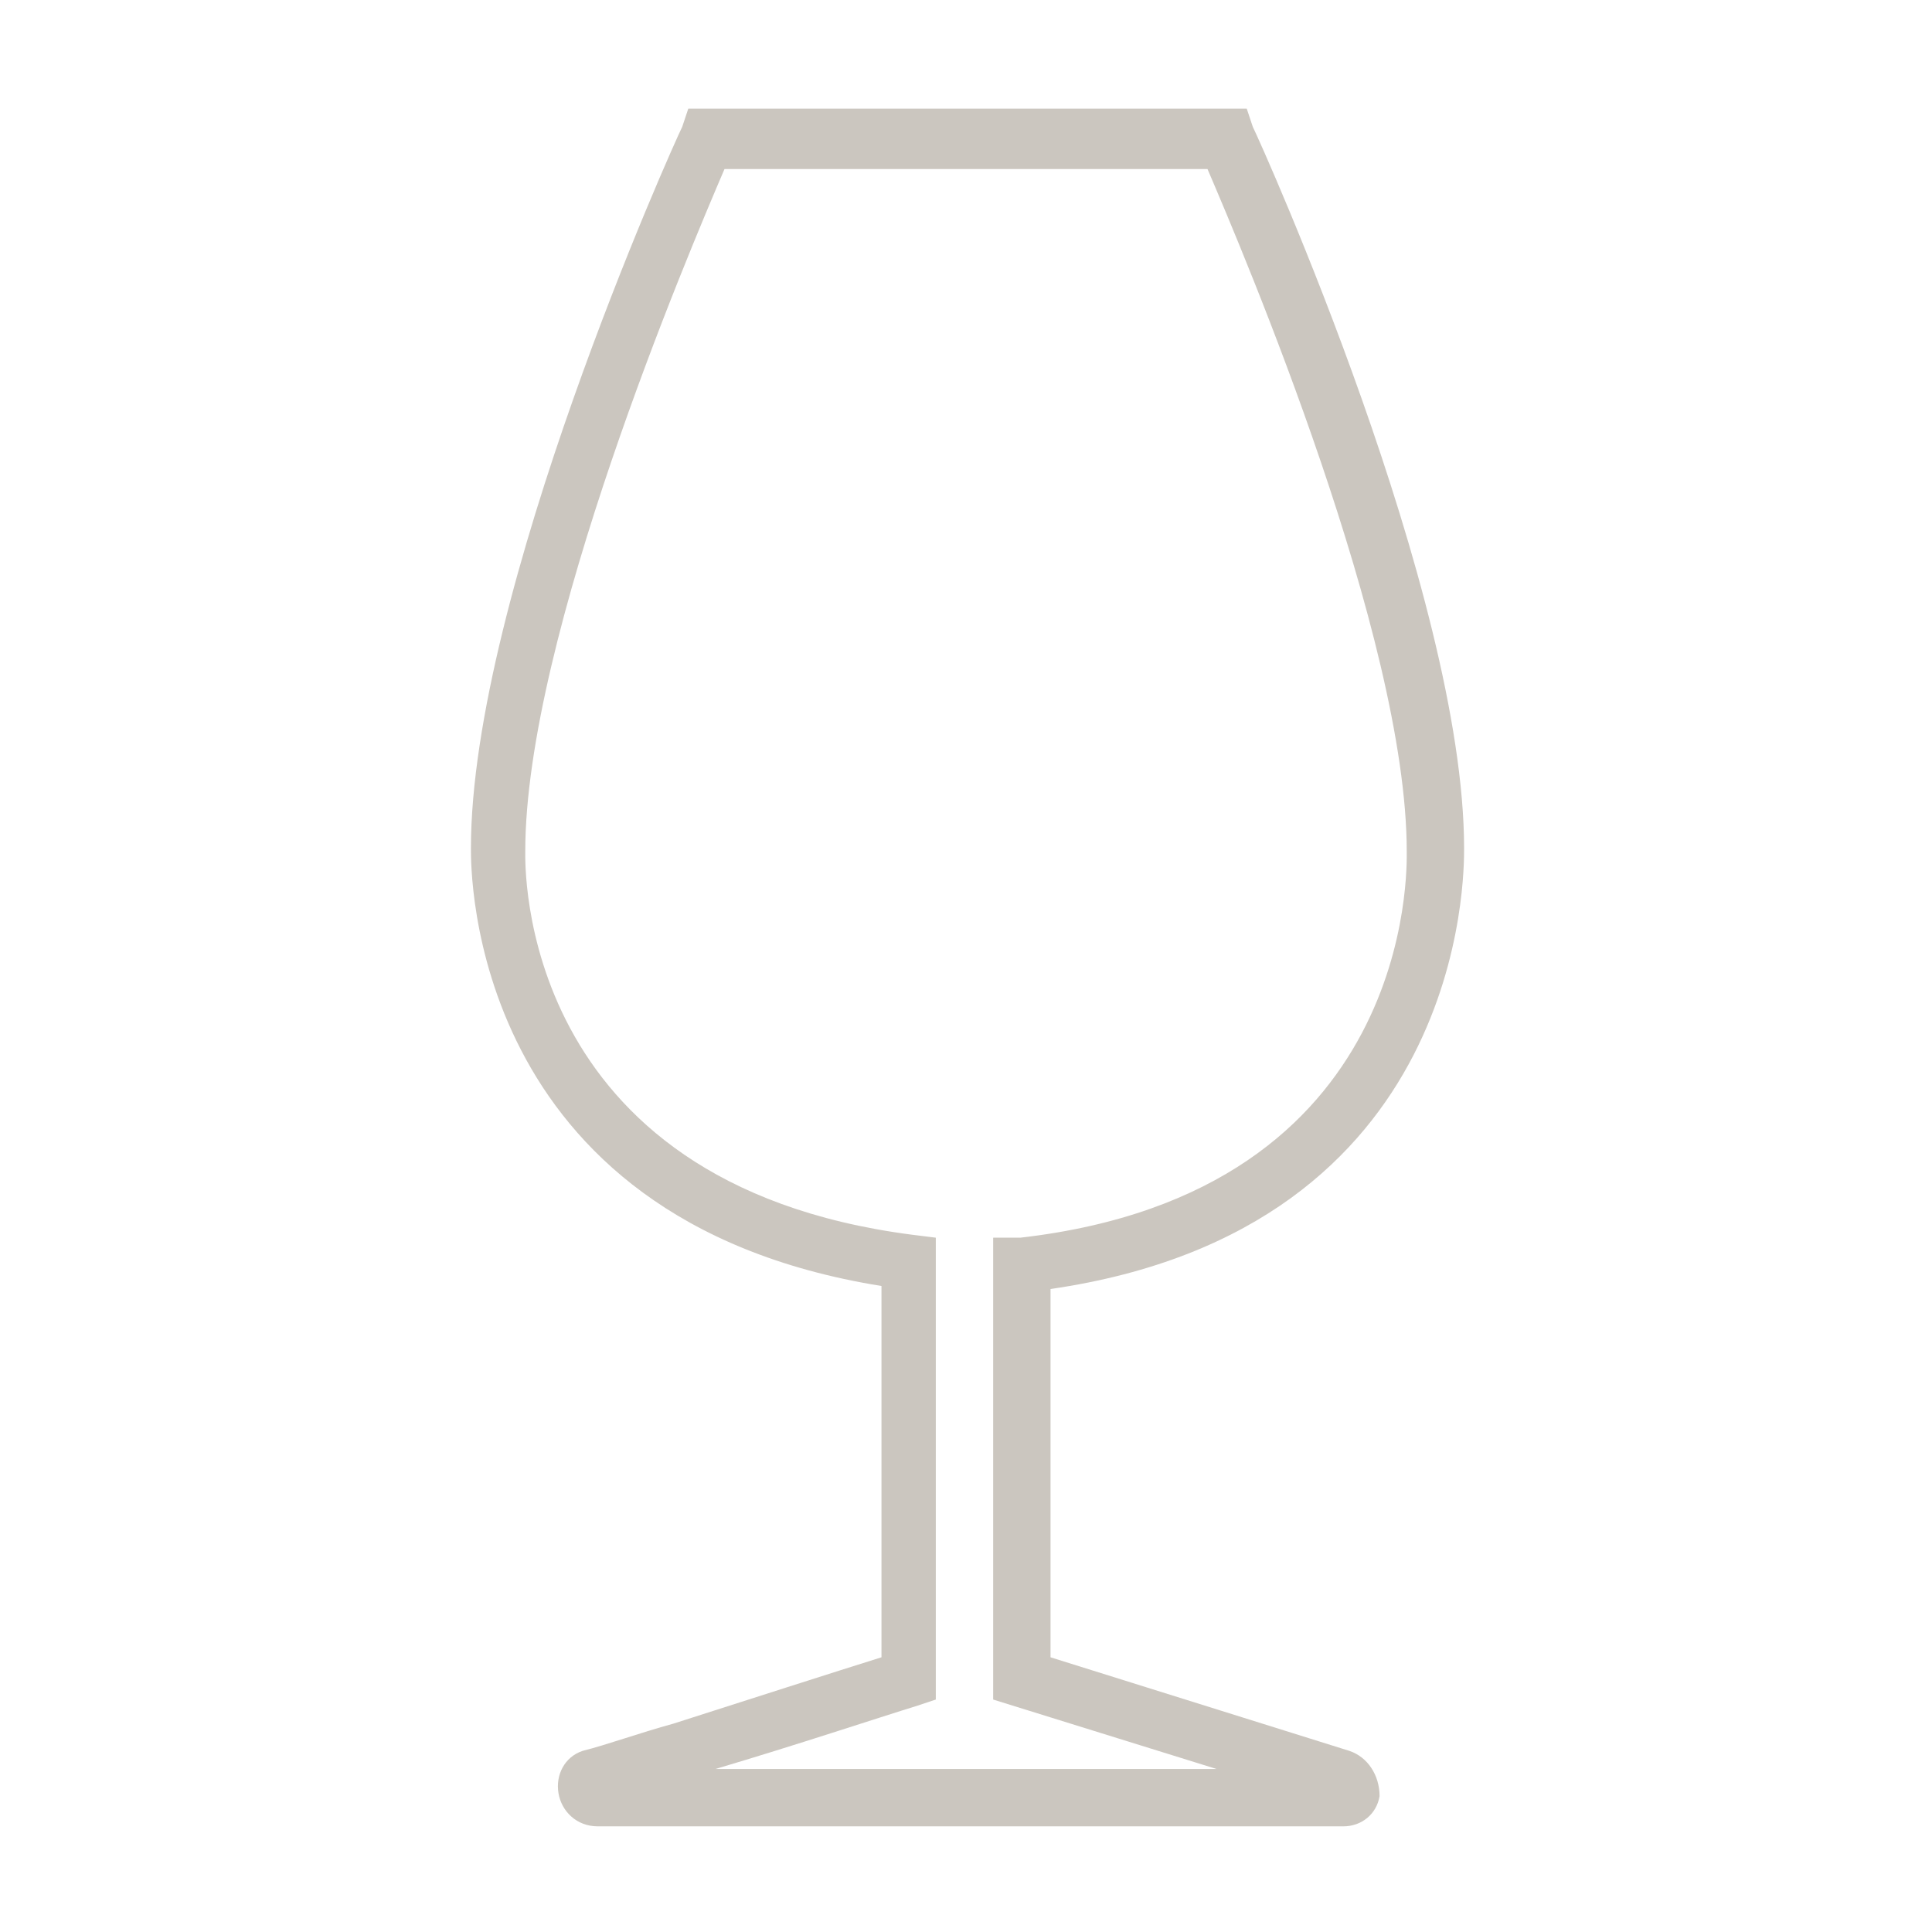 <svg version="1.1" xmlns="http://www.w3.org/2000/svg" xmlns:xlink="http://www.w3.org/1999/xlink" x="0px" y="0px" viewBox="0 0 64 64" xml:space="preserve" class="list-icon" width="64"  height="64" ><style type="text/css" fill="#CBC6BF">.st0{display: none}</style><style class="darkreader darkreader--sync" media="screen" fill="#CBC6BF"></style><g class="st0" id="Layer_2" fill="#CBC6BF"><rect class="st1" width="64" height="64" fill="#CBC6BF"></rect></g><g id="Layer_1" fill="#CBC6BF"><path class="st2" d="M44.7,58l-9.9-3.1l0-12.2c13.8-2,13.7-13.8,13.7-14.6c0-8.4-6.7-23.3-7-23.9l-0.2-0.6H22.8l-0.2,0.6
		c-0.3,0.6-7,15.5-7,23.9c0,0.7-0.1,12.3,13.6,14.5l0,12.3c-1.6,0.5-4.4,1.4-6.9,2.2c-1.1,0.3-2.2,0.7-3,0.9
		c-0.6,0.2-0.9,0.8-0.8,1.4c0.1,0.6,0.6,1.1,1.3,1.1l24.7,0c0.6,0,1.1-0.4,1.2-1C45.7,58.8,45.3,58.2,44.7,58z M23.7,58.6
		c2.7-0.8,5.4-1.7,6.7-2.1l0.6-0.2l0-15.3l-0.8-0.1c-13.1-1.7-12.8-12.3-12.8-12.7l0,0c0-7.1,5.4-19.8,6.6-22.6h16
		c1.2,2.8,6.6,15.5,6.6,22.6l0,0c0,0.5,0.3,11.3-12.8,12.8L32.9,41l0,15.3l7.4,2.3L23.7,58.6z" fill="#CBC6BF"></path></g></svg>